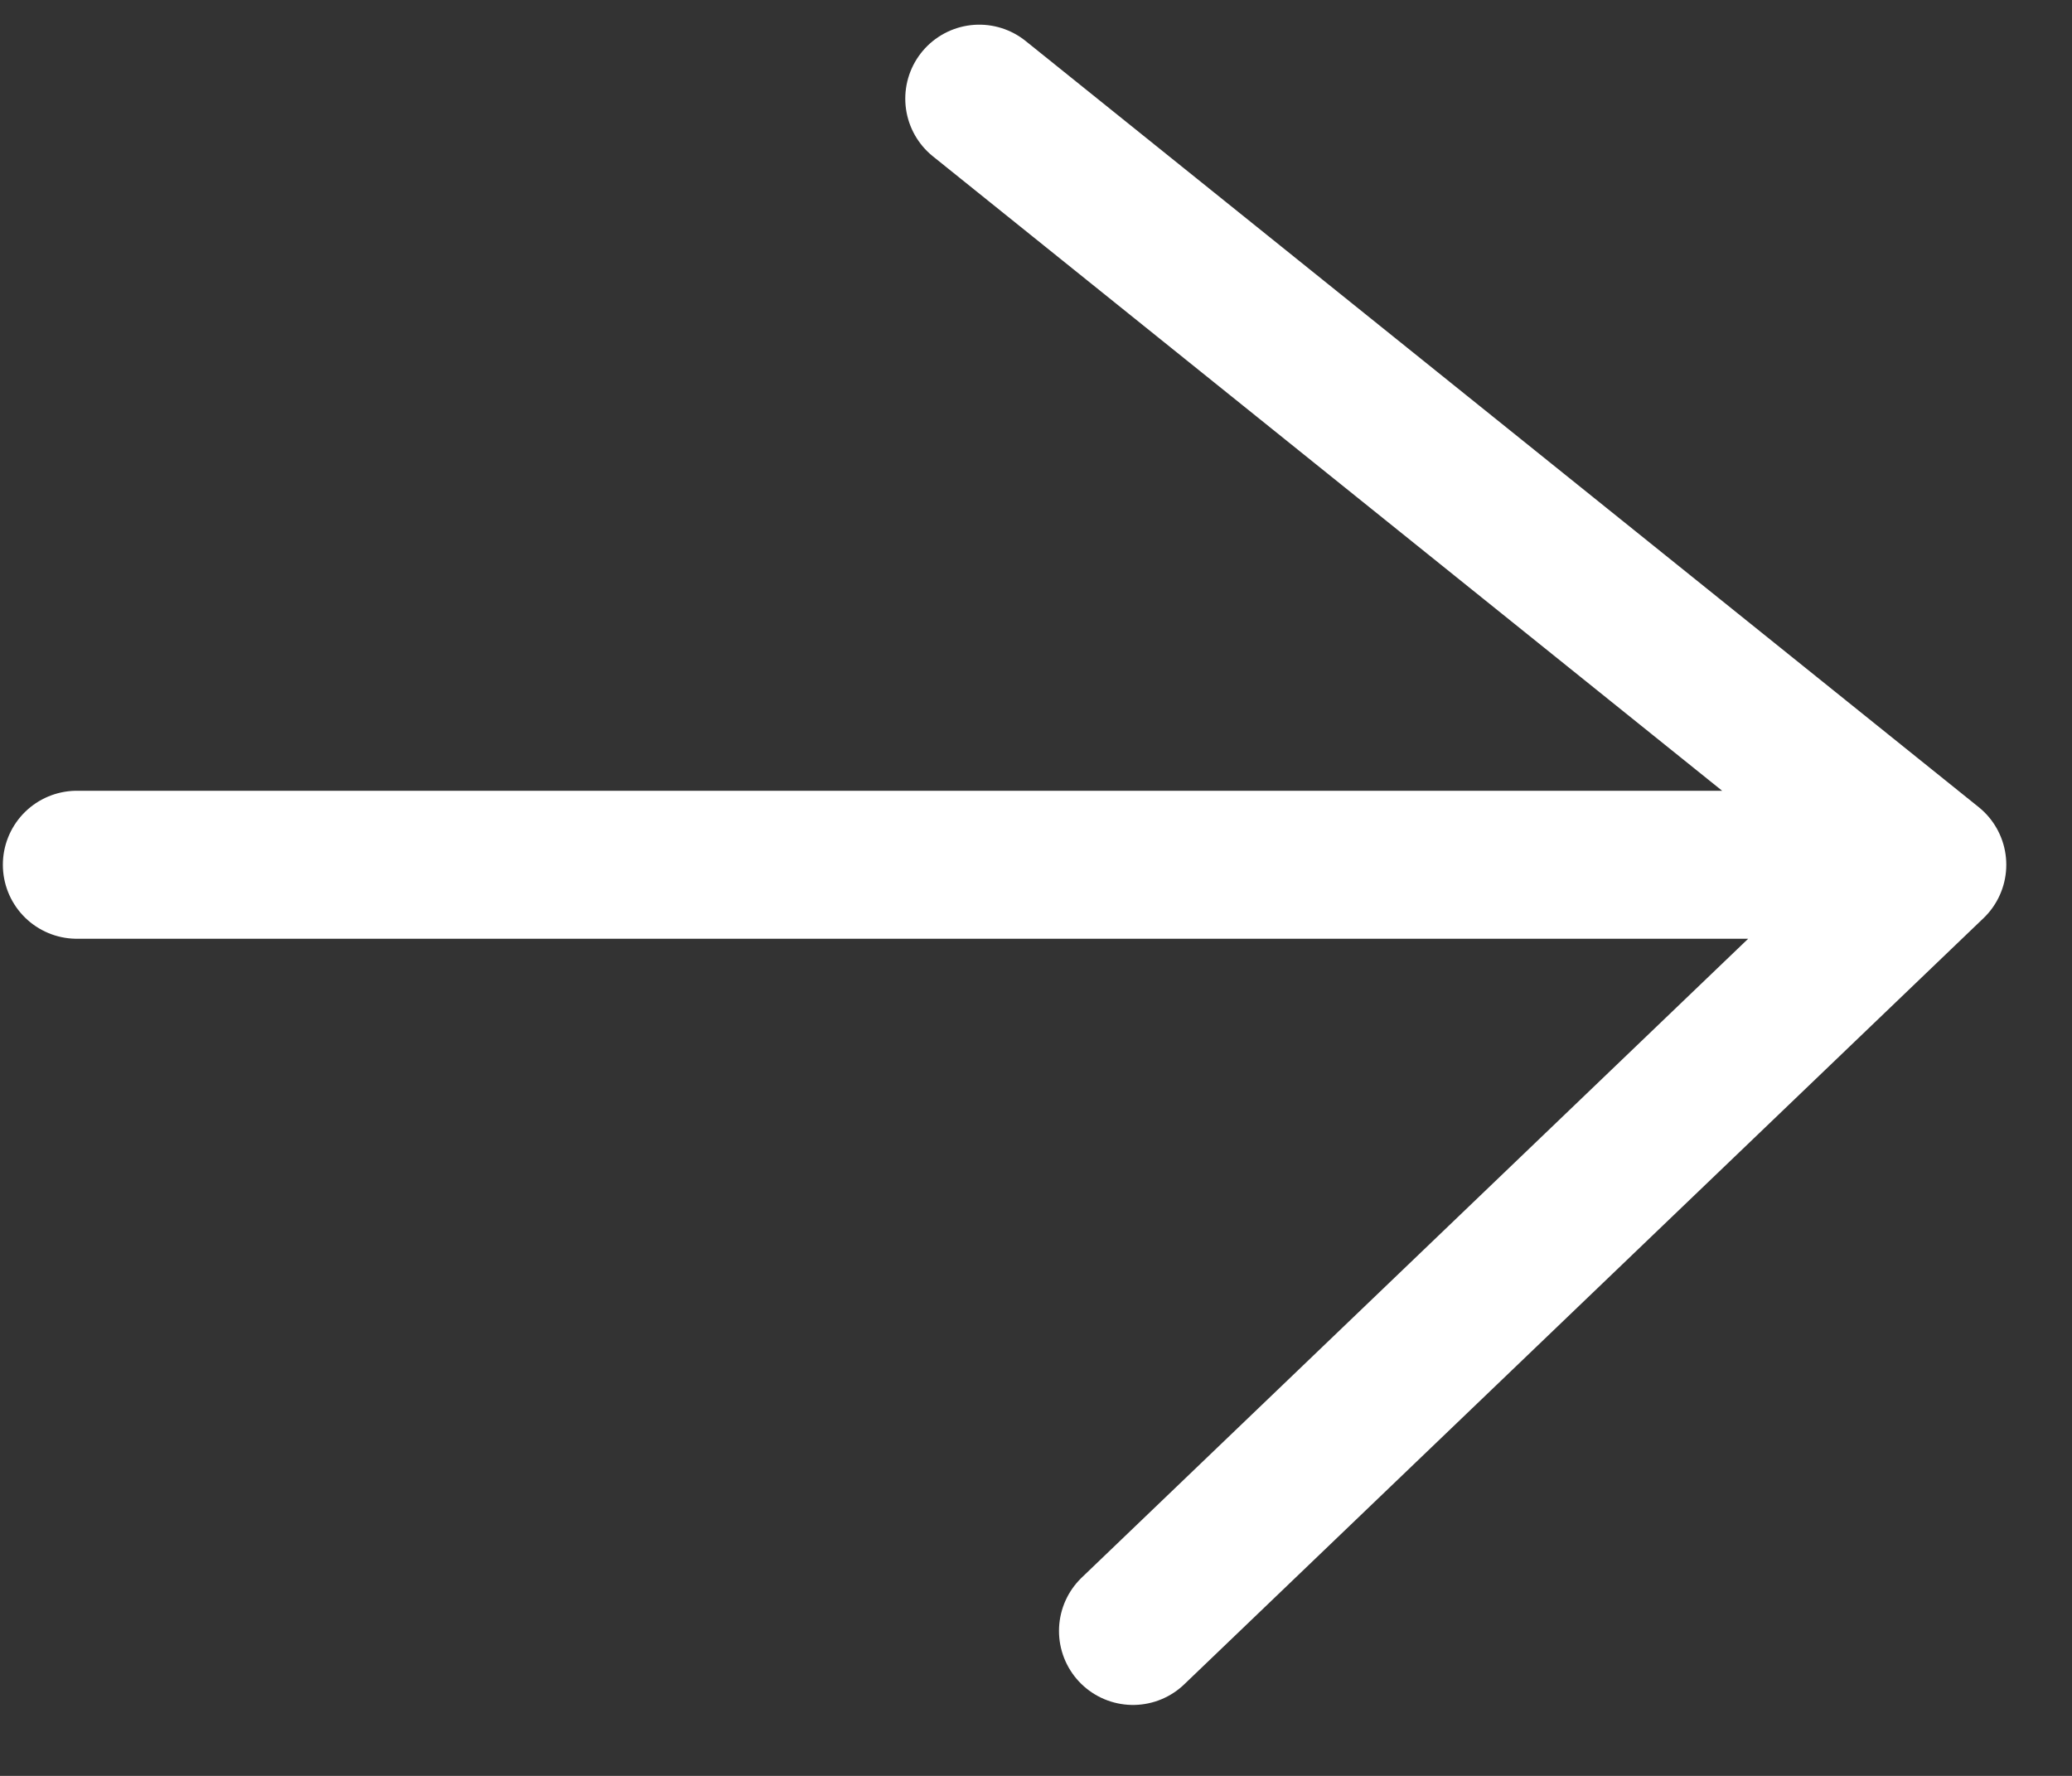 <svg width="21" height="18" viewBox="0 0 21 18" fill="none" xmlns="http://www.w3.org/2000/svg">
<rect x="0" y="0" width="21" height="18" fill="#333333" stroke="none"/>
<path d="M0.779 8.765L19.584 8.765M19.584 8.765L9.925 1M19.584 8.765L11.483 16.531" stroke="white" stroke-width="1.5" stroke-linecap="round" stroke-linejoin="round"/>
</svg>
